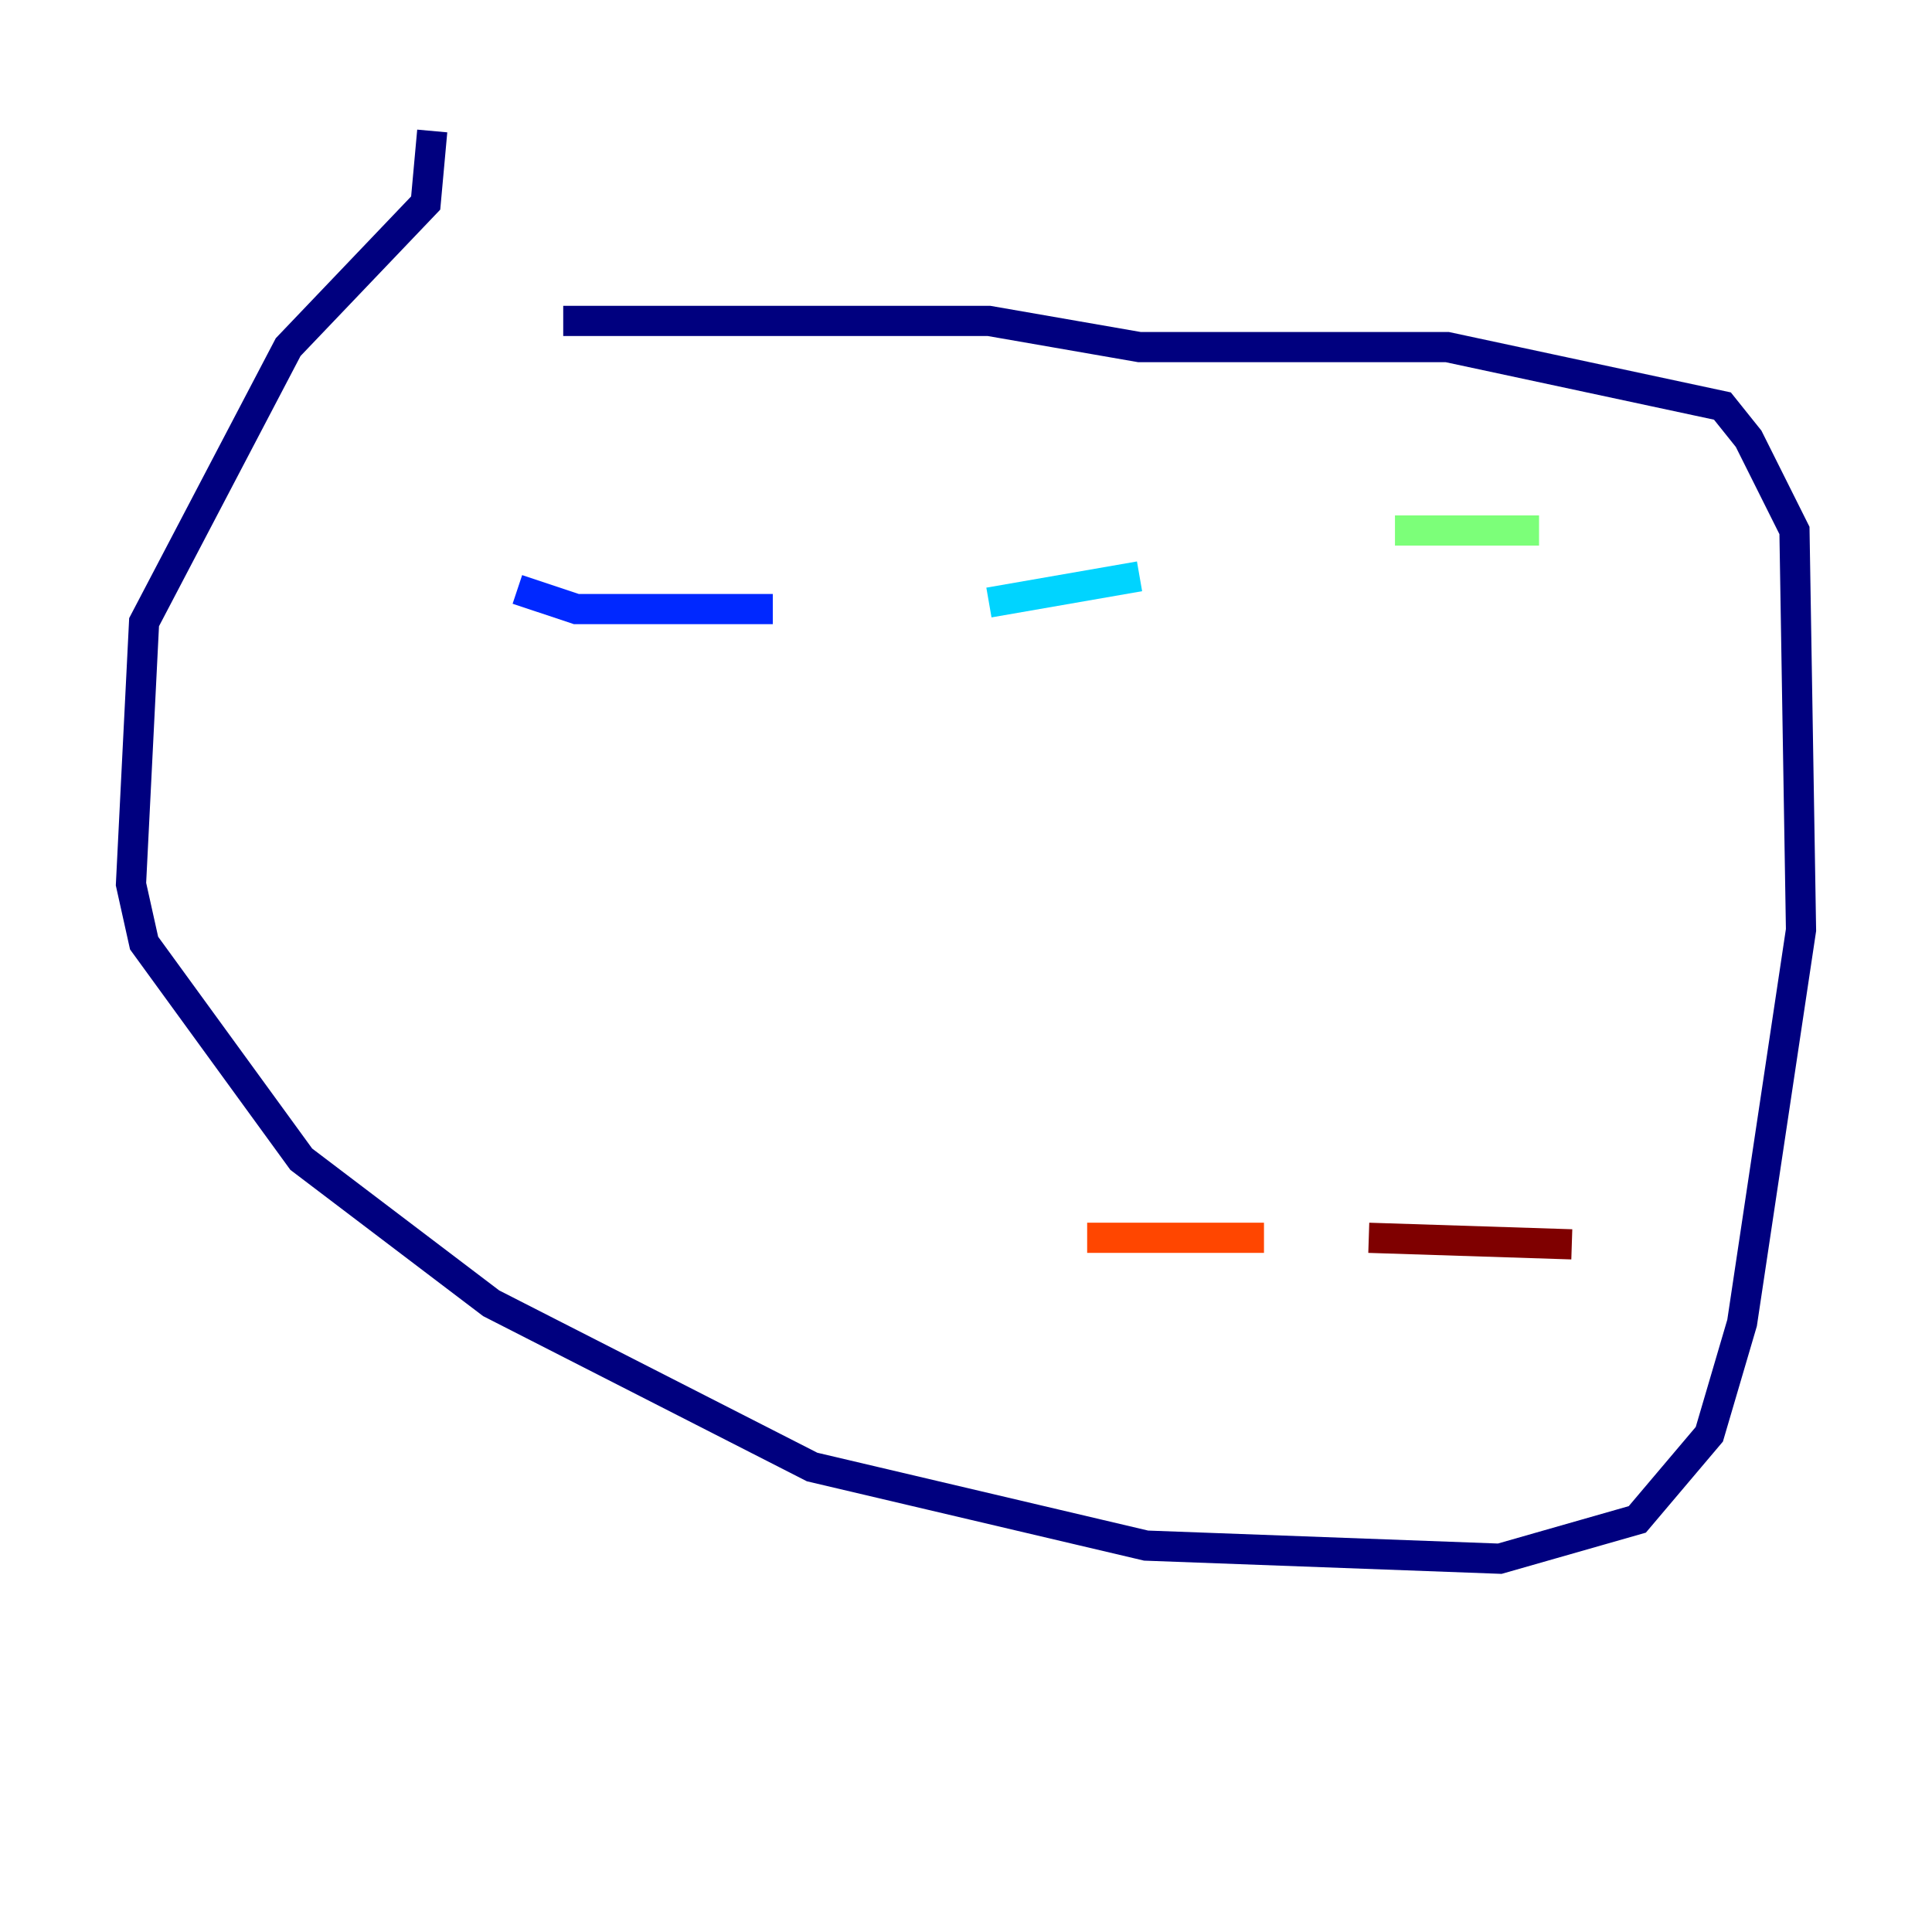 <?xml version="1.0" encoding="utf-8" ?>
<svg baseProfile="tiny" height="128" version="1.2" viewBox="0,0,128,128" width="128" xmlns="http://www.w3.org/2000/svg" xmlns:ev="http://www.w3.org/2001/xml-events" xmlns:xlink="http://www.w3.org/1999/xlink"><defs /><polyline fill="none" points="28.637,8.678 28.203,13.451 19.091,22.997 9.546,41.22 8.678,58.576 9.546,62.481 19.959,76.8 32.542,86.346 53.803,97.193 75.932,102.4 99.363,103.268 108.475,100.664 113.248,95.024 115.417,87.647 119.322,61.614 118.888,35.146 115.851,29.071 114.115,26.902 95.891,22.997 75.498,22.997 65.519,21.261 37.315,21.261" stroke="#00007f" stroke-width="2" /><polyline fill="none" points="34.278,39.051 38.183,40.352 51.2,40.352" stroke="#0028ff" stroke-width="2" /><polyline fill="none" points="65.519,39.919 75.498,38.183" stroke="#00d4ff" stroke-width="2" /><polyline fill="none" points="92.42,35.146 101.966,35.146" stroke="#7cff79" stroke-width="2" /><polyline fill="none" points="59.01,82.007 59.01,82.007" stroke="#ffe500" stroke-width="2" /><polyline fill="none" points="72.027,82.007 83.742,82.007" stroke="#ff4600" stroke-width="2" /><polyline fill="none" points="90.685,82.007 104.136,82.441" stroke="#7f0000" stroke-width="2" /></svg>